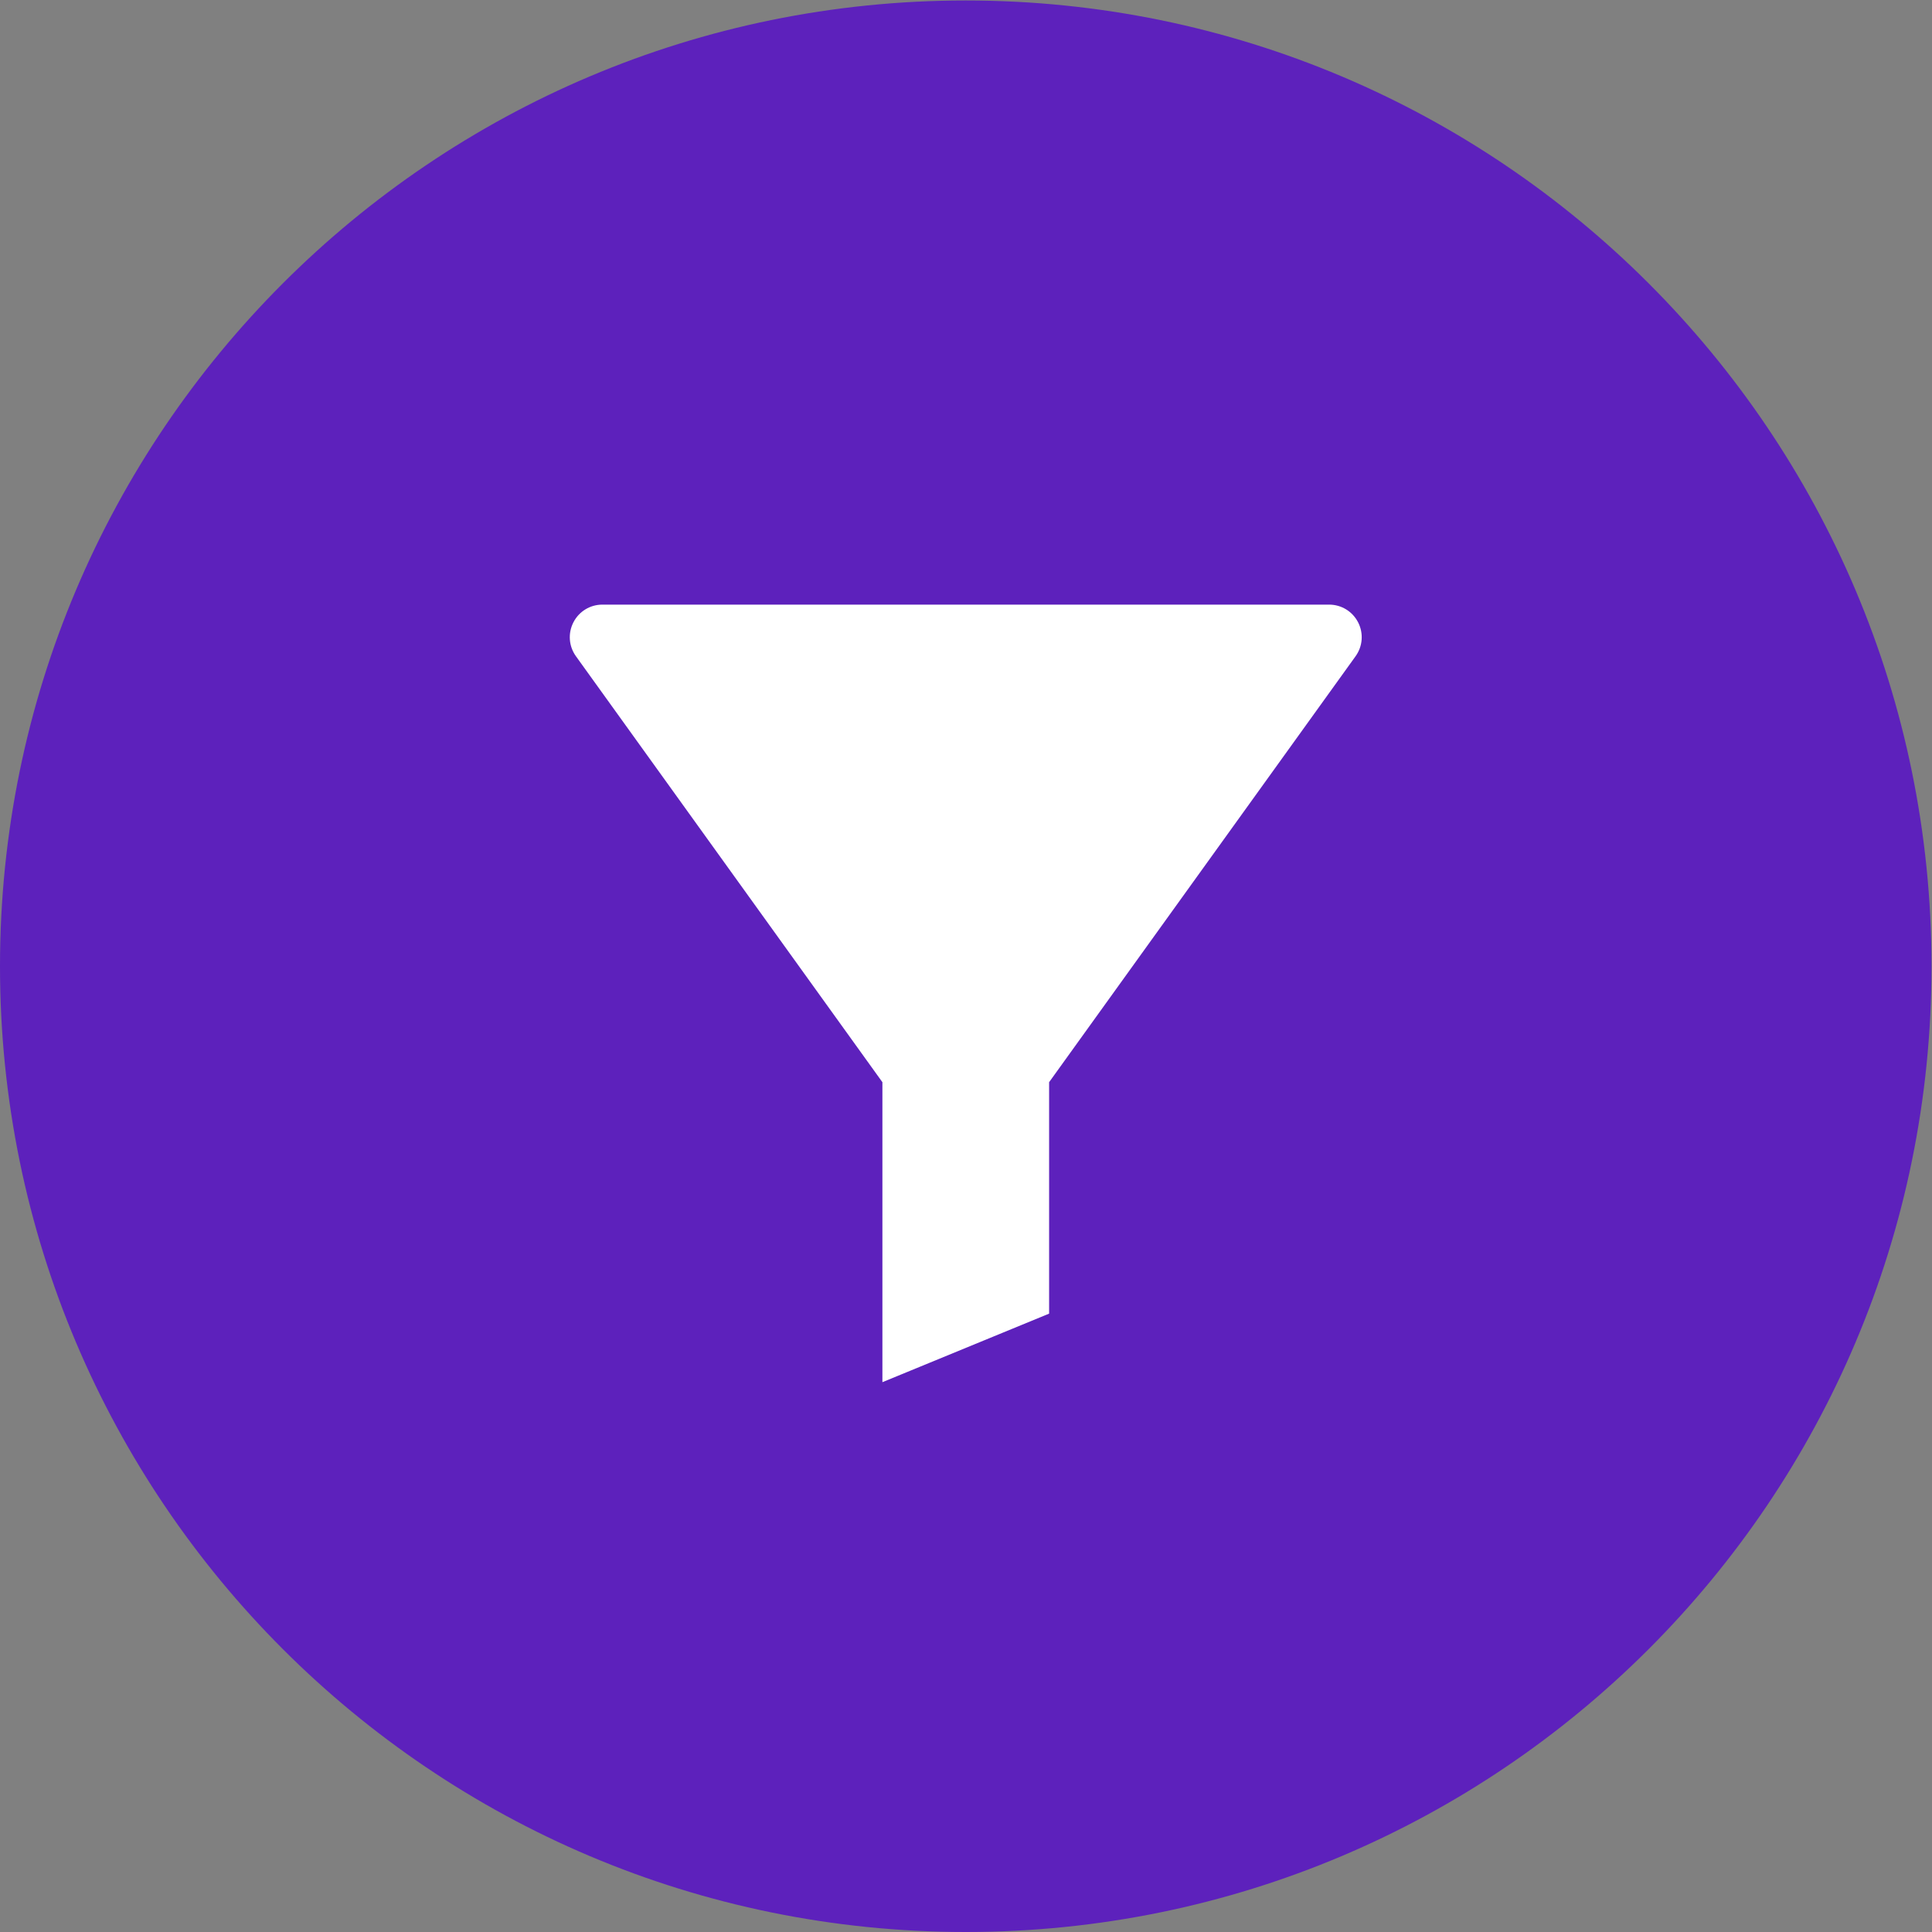 <?xml version="1.0" encoding="UTF-8" standalone="no"?>
<!-- Created with Inkscape (http://www.inkscape.org/) -->

<svg
   xmlns:dc="http://purl.org/dc/elements/1.1/"
   xmlns:cc="http://creativecommons.org/ns#"
   xmlns:rdf="http://www.w3.org/1999/02/22-rdf-syntax-ns#"
   xmlns:svg="http://www.w3.org/2000/svg"
   xmlns="http://www.w3.org/2000/svg"
   xmlns:sodipodi="http://sodipodi.sourceforge.net/DTD/sodipodi-0.dtd"
   xmlns:inkscape="http://www.inkscape.org/namespaces/inkscape"
   version="1.1"
   id="svg2"
   xml:space="preserve"
   width="1066.667"
   height="1066.667"
   viewBox="0 0 1066.667 1066.667"
   sodipodi:docname="filter.svg"
   inkscape:version="0.92.4 (5da689c313, 2019-01-14)"><rect x="0" y="0" width="1066.667" height="1066.667" fill="#808080" stroke="none"/><defs
     id="defs6"><clipPath
       clipPathUnits="userSpaceOnUse"
       id="clipPath18"><path
         d="M 0,800 H 800 V 0 H 0 Z"
         id="path16"
         inkscape:connector-curvature="0" /></clipPath><clipPath
       clipPathUnits="userSpaceOnUse"
       id="clipPath30"><path
         d="M 400,800 C 179.086,800 0,620.914 0,400 v 0 C 0,179.086 179.086,0 400,0 v 0 c 220.914,0 400,179.086 400,400 v 0 c 0,220.914 -179.086,400 -400,400 z"
         id="path28"
         inkscape:connector-curvature="0" /></clipPath><clipPath
       clipPathUnits="userSpaceOnUse"
       id="clipPath38"><path
         d="M 3.552,567.777 H 564.003 V 30.304 H 3.552 Z"
         id="path36"
         inkscape:connector-curvature="0" /></clipPath><clipPath
       clipPathUnits="userSpaceOnUse"
       id="clipPath42"><path
         d="m 224.363,30.304 204.302,204.302 c 3.535,2.438 5.859,6.51 5.859,11.12 v 124.248 l 126.93,176.417 c 2.972,4.132 3.375,9.513 1.053,14.043 -2.321,4.529 -6.926,7.343 -12.016,7.343 H 249.508 c -4.499,0 -8.615,-2.201 -11.114,-5.84 L 3.552,326.893 C 20.401,180.716 98.455,85.563 224.363,30.304"
         id="path40"
         inkscape:connector-curvature="0" /></clipPath><linearGradient
       x1="0"
       y1="0"
       x2="1"
       y2="0"
       gradientUnits="userSpaceOnUse"
       gradientTransform="matrix(-220.385,-220.385,-220.385,220.385,346.294,411.039)"
       spreadMethod="pad"
       id="linearGradient54"><stop
         style="stop-opacity:1;stop-color:#ffffff"
         offset="0"
         id="stop48" /><stop
         style="stop-opacity:0;stop-color:#ffffff"
         offset="0.986"
         id="stop50" /><stop
         style="stop-opacity:0;stop-color:#ffffff"
         offset="1"
         id="stop52" /></linearGradient><mask
       maskUnits="userSpaceOnUse"
       x="0"
       y="0"
       width="1"
       height="1"
       id="mask56"><g
         id="g66"><g
           id="g64"><g
             id="g62"><g
               id="g60"><path
                 d="M -32768,32767 H 32767 V -32768 H -32768 Z"
                 style="fill:url(#linearGradient54);stroke:none"
                 id="path58"
                 inkscape:connector-curvature="0" /></g></g></g></g></mask><linearGradient
       x1="0"
       y1="0"
       x2="1"
       y2="0"
       gradientUnits="userSpaceOnUse"
       gradientTransform="matrix(-220.385,-220.385,-220.385,220.385,346.294,411.039)"
       spreadMethod="pad"
       id="linearGradient74"><stop
         style="stop-opacity:1;stop-color:#1d1d1b"
         offset="0"
         id="stop68" /><stop
         style="stop-opacity:1;stop-color:#000000"
         offset="0.986"
         id="stop70" /><stop
         style="stop-opacity:1;stop-color:#000000"
         offset="1"
         id="stop72" /></linearGradient></defs><sodipodi:namedview
     pagecolor="#ffffff"
     bordercolor="#666666"
     borderopacity="1"
     objecttolerance="10"
     gridtolerance="10"
     guidetolerance="10"
     inkscape:pageopacity="0"
     inkscape:pageshadow="2"
     inkscape:window-width="1366"
     inkscape:window-height="705"
     id="namedview4"
     showgrid="false"
     inkscape:zoom="0.44249997"
     inkscape:cx="616.939"
     inkscape:cy="553.9598"
     inkscape:window-x="1912"
     inkscape:window-y="298"
     inkscape:window-maximized="1"
     inkscape:current-layer="g26" /><g
     id="g10"
     inkscape:groupmode="layer"
     inkscape:label="filter-4881943"
     transform="matrix(1.333,0,0,-1.333,0,1066.667)"><g
       id="g12"
       style="fill:#5d21bc;fill-opacity:1"><g
         id="g14"
         clip-path="url(#clipPath18)"
         style="fill:#5d21bc;fill-opacity:1"><g
           id="g20"
           transform="translate(800,400)"
           style="fill:#5d21bc;fill-opacity:1"><path
             d="m 0,0 c 0,-220.914 -179.086,-400 -400,-400 -220.914,0 -400,179.086 -400,400 0,220.914 179.086,400 400,400 C -179.086,400 0,220.914 0,0"
             style="fill:#5d21bc;fill-opacity:1;fill-rule:nonzero;stroke:none"
             id="path22"
             inkscape:connector-curvature="0" /></g></g></g><g
       id="g24"><g
         id="g26"
         clip-path="url(#clipPath30)"><g
           id="g32"
           transform="translate(0,-16.5)"><g
             id="g34" /><g
             id="g92"><g
               clip-path="url(#clipPath38)"
               id="g90"
               style="opacity:0.42"><g
                 id="g88"><g
                   clip-path="url(#clipPath42)"
                   id="g86"><g
                     id="g84"><g
                       id="g76" /><g
                       mask="url(#mask56)"
                       id="g82"><g
                         id="g80"><path
                           d="m 224.363,30.304 210.161,243.811 c 17.543,36.131 -10e-5,54.343 -10e-5,95.859 l 126.93,176.417 c 2.972,4.132 3.375,9.513 1.053,14.043 -2.321,4.529 -6.926,7.343 -12.016,7.343 H 249.508 c -4.499,0 -8.615,-2.201 -11.114,-5.84 L 3.552,326.893 C 20.401,180.716 98.455,85.563 224.363,30.304"
                           style="fill:url(#linearGradient74);stroke:none"
                           id="path78"
                           inkscape:connector-curvature="0"
                           sodipodi:nodetypes="cccccssccc" /></g></g></g></g></g></g></g></g><g
           id="g94"
           transform="translate(385.475,234.224)"><path
             d="M -20,-6.498 V 117.75 l -126.927,176.415 c -2.973,4.132 -3.378,9.513 -1.056,14.043 2.321,4.531 6.926,7.345 12.016,7.345 h 300.983 c 5.09,0 9.694,-2.813 12.016,-7.343 2.322,-4.529 1.919,-9.91 -1.053,-14.043 L 49.049,117.75 V 21.892"
             style="fill:#ffffff;fill-opacity:1;fill-rule:nonzero;stroke:none"
             id="path96"
             inkscape:connector-curvature="0"
             sodipodi:nodetypes="ccccsscccc" /></g></g></g></g></svg>